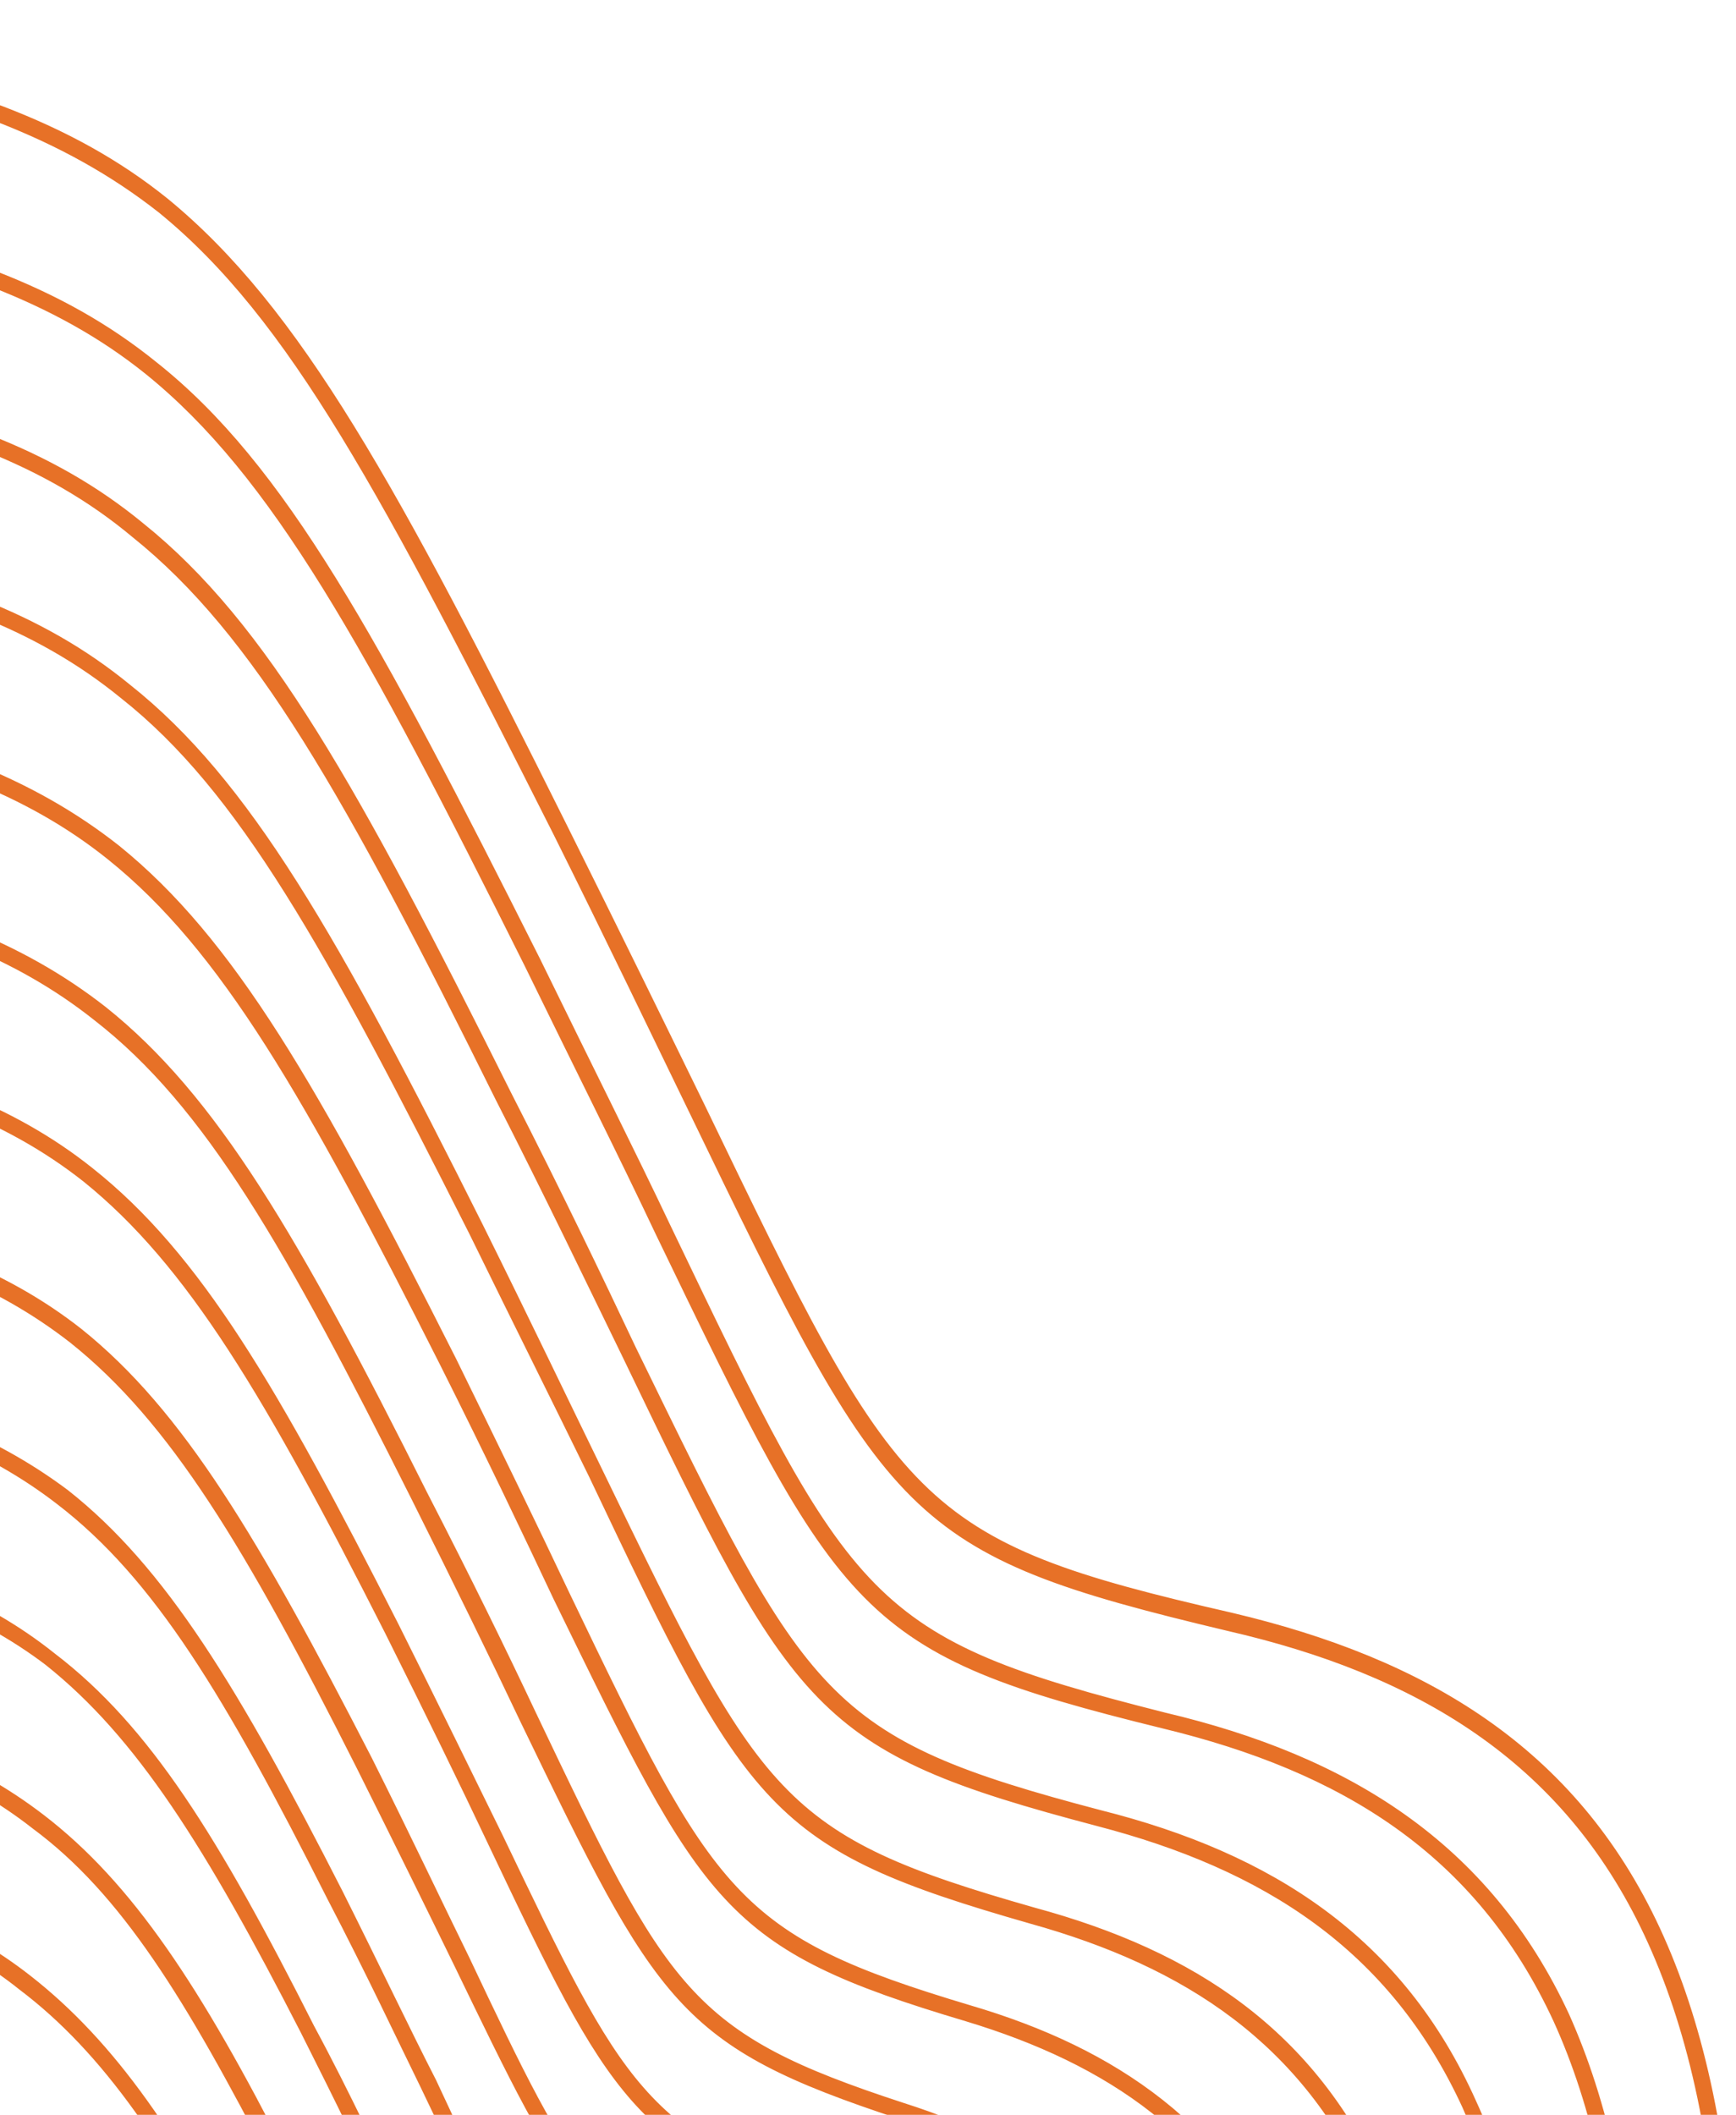 <svg width="78" height="95" viewBox="0 0 78 95" fill="none" xmlns="http://www.w3.org/2000/svg">
<g clip-path="url(#clip0_46_1709)">
<g clip-path="url(#clip1_46_1709)">
<mask id="mask0_46_1709" style="mask-type:luminance" maskUnits="userSpaceOnUse" x="-10" y="2" width="112" height="169">
<path d="M-9.957 170.109L-9.957 2.224L101.819 2.224L101.819 170.109L-9.957 170.109Z" fill="white"/>
</mask>
<g mask="url(#mask0_46_1709)">
<path d="M15.502 170.397C11.326 168.983 5.042 164.995 7.234 154.291C7.332 153.576 7.542 152.876 7.639 152.161C8.631 145.23 7.542 138.399 4.553 132.996C1.564 127.594 -3.226 123.507 -10 121.978L-10 121.163C-2.919 122.792 2.165 126.98 5.153 132.582C8.24 138.184 9.329 145.23 8.338 152.261C8.24 152.976 8.142 153.691 7.933 154.505C5.153 168.154 16.997 170.197 18.7 170.397L15.502 170.397ZM100.373 170.397C87.329 162.251 72.092 147.674 75.57 125.551C78.559 107.1 77.665 94.967 73.88 86.921C70.193 79.074 63.615 75.201 55.152 73.258C40.613 69.799 39.915 68.47 30.948 49.92C29.259 46.447 27.262 42.274 24.873 37.486C17.206 22.294 13.016 14.334 7.137 9.546C2.863 6.187 -2.221 4.344 -10 2.715L-10 2C-2.025 3.644 3.254 5.473 7.542 8.931C13.519 13.834 17.904 21.88 25.474 37.072C27.96 42.059 29.957 46.147 31.647 49.605C40.404 67.755 41.102 69.185 55.347 72.443C64.02 74.487 70.793 78.46 74.578 86.606C78.363 94.767 79.257 107 76.366 125.651C72.791 147.974 88.726 162.451 101.868 170.397L100.373 170.397ZM95.094 170.397C82.553 162.651 67.903 148.689 71.296 127.38C74.076 109.858 73.279 98.439 69.802 90.793C66.31 83.248 60.235 79.575 52.261 77.645C38.518 74.272 37.82 72.743 29.454 55.422C27.862 52.049 25.865 48.076 23.575 43.388C16.41 29.025 12.22 21.379 6.536 16.792C2.458 13.519 -2.528 11.79 -10 10.161L-10 9.446C-2.318 11.075 2.751 12.805 7.039 16.277C12.821 20.865 16.997 28.611 24.273 43.088C26.563 47.776 28.56 51.749 30.152 55.108C38.323 72.143 39.021 73.558 52.358 76.931C60.529 78.86 66.911 82.733 70.5 90.479C73.978 98.239 74.872 109.858 72.092 127.494C68.601 149.003 83.936 162.866 96.491 170.397L95.094 170.397ZM89.717 170.397C77.763 163.066 63.713 149.703 67.009 129.123C69.69 112.702 68.894 101.898 65.71 94.666C62.428 87.535 56.744 83.962 49.272 82.019C36.521 78.66 35.725 77.031 27.96 60.924C26.368 57.666 24.566 53.893 22.276 49.405C15.502 35.742 11.424 28.511 5.949 24.123C2.053 20.865 -2.723 19.136 -10 17.606L-10 16.892C-2.528 18.421 2.36 20.15 6.438 23.509C12.025 27.996 16.103 35.342 22.974 49.105C25.264 53.578 27.066 57.351 28.56 60.51C36.325 76.416 37.024 78.045 49.481 81.318C57.149 83.248 63.028 87.02 66.31 94.352C69.69 101.698 70.388 112.702 67.805 129.324C64.411 150.118 79.159 163.266 91.212 170.397L89.717 170.397ZM84.341 170.397C72.986 163.366 59.537 150.832 62.819 130.953C65.207 115.561 64.523 105.371 61.534 98.54C58.545 91.808 53.266 88.35 46.283 86.406C34.538 83.047 33.63 81.418 26.465 66.326C24.971 63.268 23.183 59.695 21.088 55.422C14.608 42.574 10.726 35.542 5.447 31.369C1.564 28.197 -3.017 26.567 -10 25.138L-10 24.323C-2.821 25.853 1.857 27.496 5.838 30.755C11.229 35.028 15.209 42.059 21.689 55.007C23.868 59.395 25.572 62.968 27.066 66.026C34.23 80.804 35.027 82.433 46.493 85.691C53.657 87.635 59.132 91.194 62.232 98.239C65.319 105.171 66.017 115.561 63.517 131.053C60.235 151.132 74.383 163.68 85.835 170.397L84.341 170.397ZM79.061 170.397C68.196 163.78 55.347 151.847 58.545 132.782C60.836 118.419 60.235 108.829 57.442 102.413C54.649 95.996 49.775 92.723 43.392 90.793C32.443 87.535 31.647 85.691 24.873 71.829C23.477 68.87 21.885 65.512 19.79 61.339C13.714 49.305 9.93 42.674 4.846 38.601C1.159 35.642 -3.324 34.013 -10 32.584L-10 31.769C-3.115 33.199 1.466 34.928 5.349 37.986C10.53 42.174 14.315 48.791 20.488 61.024C22.485 65.097 24.175 68.57 25.572 71.528C32.136 85.191 33.043 86.921 43.602 90.079C50.166 92.008 55.249 95.481 58.14 102.112C60.934 108.729 61.534 118.419 59.244 132.896C56.045 152.161 69.592 164.081 80.458 170.397L79.061 170.397ZM73.684 170.397C63.419 164.181 51.171 152.876 54.258 134.526C56.353 121.263 55.85 112.302 53.266 106.286C50.766 100.269 46.283 97.11 40.404 95.181C30.446 91.908 29.552 90.079 23.379 77.331C22.08 74.587 20.488 71.328 18.491 67.341C12.821 56.036 9.231 49.705 4.246 45.832C0.67 42.988 -3.617 41.359 -10 40.03L-10 39.215C-3.422 40.644 0.964 42.274 4.748 45.232C9.734 49.205 13.421 55.522 19.189 67.041C21.186 70.914 22.778 74.172 24.077 76.931C30.055 89.464 30.948 91.308 40.613 94.466C46.688 96.396 51.367 99.769 53.95 105.985C56.548 112.202 57.149 121.263 54.956 134.726C51.87 153.276 64.816 164.495 75.179 170.397L73.684 170.397ZM68.405 170.397C58.643 164.595 46.981 153.891 49.97 136.355C51.967 124.121 51.465 115.861 49.174 110.159C46.884 104.556 42.806 101.498 37.415 99.554C28.463 96.396 27.457 94.466 21.885 82.733C20.683 80.189 19.189 77.131 17.304 73.358C11.927 62.754 8.435 56.851 3.757 53.078C0.265 50.32 -3.925 48.791 -10 47.476L-10 46.647C-3.715 48.076 0.559 49.605 4.148 52.464C9.036 56.337 12.513 62.353 17.904 72.958C19.79 76.731 21.284 79.789 22.583 82.433C28.058 93.852 28.951 95.781 37.722 98.84C43.197 100.783 47.484 104.042 49.873 109.858C52.163 115.661 52.666 124.121 50.669 136.455C47.68 154.291 60.04 164.895 69.9 170.397L68.405 170.397ZM63.028 170.397C53.853 164.995 42.806 155.005 45.683 138.184C47.484 126.98 47.079 119.334 45.096 114.032C43.001 108.829 39.314 105.871 34.538 103.942C26.368 100.783 25.474 98.74 20.39 88.25C19.189 85.791 17.793 82.947 16.005 79.374C11.019 69.485 7.639 63.883 3.156 60.31C-0.238 57.666 -4.218 56.136 -10 54.907L-10 54.193C-4.022 55.422 0.167 56.951 3.659 59.695C8.24 63.368 11.62 69.085 16.703 78.96C18.491 82.533 19.887 85.491 21.088 87.935C25.963 98.239 26.968 100.169 34.733 103.227C39.817 105.171 43.602 108.329 45.794 113.731C47.875 119.134 48.28 126.88 46.381 138.299C43.504 155.32 55.347 165.31 64.523 170.397L63.028 170.397ZM57.638 170.397C49.076 165.41 38.616 156.034 41.409 139.928C43.099 129.724 42.708 122.792 40.906 117.905C39.119 113.017 35.823 110.259 31.549 108.329C24.371 105.271 23.379 103.127 18.896 93.752C17.793 91.508 16.508 88.75 14.706 85.291C10.125 76.216 6.941 70.914 2.556 67.555C-0.629 65.097 -4.511 63.568 -10 62.353L-10 61.639C-4.316 62.868 -0.335 64.397 3.058 66.941C7.444 70.399 10.726 75.802 15.404 84.977C17.094 88.35 18.393 91.094 19.594 93.437C23.868 102.613 24.873 104.656 31.842 107.615C36.325 109.644 39.719 112.502 41.605 117.604C43.504 122.692 43.797 129.724 42.107 140.128C39.314 156.435 50.571 165.71 59.244 170.397L57.638 170.397ZM52.358 170.397C44.3 165.81 34.44 157.049 37.121 141.757C38.616 132.582 38.42 126.265 36.828 121.778C35.236 117.29 32.345 114.546 28.56 112.702C22.373 109.644 21.284 107.515 17.401 99.354C16.41 97.11 15.111 94.466 13.519 91.308C9.231 82.947 6.145 78.045 2.053 74.787C-1.034 72.443 -4.818 71.014 -10 69.799L-10 69.085C-4.609 70.199 -0.726 71.729 2.458 74.272C6.745 77.545 9.832 82.533 14.106 90.994C15.809 94.152 16.997 96.81 18.1 98.94C21.885 107 22.876 109.144 28.854 112.102C32.834 114.032 35.823 116.79 37.526 121.477C39.119 126.165 39.412 132.582 37.82 141.857C35.124 157.564 45.794 166.224 53.95 170.397L52.358 170.397ZM46.981 170.397C39.51 166.324 30.25 158.164 32.834 143.601C34.23 135.44 34.035 129.724 32.638 125.651C31.34 121.477 28.854 118.919 25.572 117.09C20.293 114.132 19.287 111.888 15.907 104.856C14.916 102.813 13.812 100.369 12.22 97.31C8.338 89.779 5.447 85.077 1.466 82.133C-1.522 79.789 -5.112 78.36 -10 77.231L-10 76.516C-4.916 77.645 -1.229 79.074 1.955 81.518C5.949 84.577 9.036 89.264 12.918 96.91C14.413 99.969 15.6 102.513 16.605 104.556C19.887 111.388 20.879 113.631 25.963 116.475C29.356 118.419 32.038 121.063 33.337 125.35C34.733 129.624 34.929 135.44 33.63 143.701C30.948 158.578 41.102 166.624 48.671 170.397L46.981 170.397ZM41.702 170.397C34.733 166.739 26.06 159.193 28.56 145.33C29.747 138.299 29.65 133.197 28.56 129.424C27.457 125.751 25.362 123.307 22.681 121.477C18.295 118.619 17.206 116.375 14.511 110.459C13.519 108.529 12.513 106.186 11.019 103.227C7.542 96.496 4.651 92.223 0.866 89.364C-1.927 87.121 -5.419 85.791 -10 84.777L-10 83.962C-5.209 84.977 -1.62 86.406 1.369 88.75C5.153 91.708 8.142 95.996 11.62 102.927C13.114 105.771 14.217 108.229 15.111 110.159C17.793 115.861 18.896 118.105 23.072 120.863C25.963 122.792 28.155 125.35 29.259 129.223C30.348 133.096 30.544 138.299 29.356 145.43L29.356 145.53C26.759 159.807 36.423 167.039 43.392 170.397L41.702 170.397ZM36.423 170.397C29.957 167.139 21.885 160.308 24.273 147.159C25.362 141.143 25.264 136.655 24.468 133.297C23.575 130.038 21.885 127.694 19.692 125.851C16.298 123.107 15.209 120.863 13.016 116.175C12.22 114.232 11.131 111.988 9.734 109.244C6.648 103.227 3.855 99.254 0.363 96.596C-2.43 94.466 -5.614 93.137 -10 92.223L-10 91.408C-5.517 92.423 -2.123 93.852 0.768 95.996C4.455 98.74 7.234 102.813 10.321 108.929C11.815 111.688 12.821 113.932 13.714 115.861C15.809 120.448 16.899 122.692 20.083 125.25C22.485 127.18 24.273 129.624 25.167 133.096C26.06 136.655 26.06 141.143 25.069 147.259C22.583 160.922 31.745 167.553 38.113 170.397L36.423 170.397ZM31.144 170.397C25.264 167.553 17.695 161.437 20.083 149.003C20.879 144.001 20.879 140.228 20.293 137.17C19.692 134.211 18.393 132.082 16.703 130.238C14.315 127.694 13.309 125.551 11.62 121.978C10.823 120.148 9.832 118.005 8.435 115.261C5.74 109.958 3.156 106.386 -0.238 103.842C-2.821 101.898 -6.005 100.583 -10 99.654L-10 98.84C-5.81 99.769 -2.528 101.183 0.167 103.227C3.659 105.771 6.34 109.544 9.134 114.846C10.53 117.704 11.522 119.848 12.318 121.678C13.91 125.15 14.916 127.28 17.206 129.724C19.091 131.567 20.39 133.911 20.991 137.07C21.689 140.128 21.689 144.001 20.781 149.103C18.295 162.151 27.164 168.054 32.946 170.397L31.144 170.397ZM25.865 170.397C20.488 167.954 13.519 162.551 15.809 150.732C16.508 146.759 16.605 143.701 16.2 141.043C15.809 138.399 14.916 136.355 13.714 134.626C12.22 132.482 11.424 130.553 10.432 128.094C9.636 126.265 8.631 124.021 7.234 121.263C4.846 116.69 2.36 113.417 -0.824 111.073C-3.324 109.244 -6.313 107.915 -10 107.1L-10 106.286C-6.103 107.2 -3.017 108.529 -0.335 110.459C2.961 112.917 5.447 116.275 7.835 120.863C9.329 123.721 10.223 125.851 11.019 127.794C12.122 130.238 12.918 132.082 14.315 134.111C15.6 136.055 16.508 138.184 16.899 140.943C17.304 143.601 17.206 146.859 16.508 150.832L16.508 150.932C14.106 163.466 22.681 168.568 27.862 170.397L25.865 170.397ZM20.586 170.397C15.907 168.468 9.231 163.78 11.522 152.562C12.025 149.603 12.22 147.159 12.025 144.916C11.927 142.672 11.424 140.742 10.726 138.899C10.223 137.684 9.832 136.555 9.427 135.44C8.533 132.996 7.639 130.438 5.949 127.18C3.952 123.407 1.662 120.563 -1.327 118.319C-3.715 116.575 -6.606 115.361 -10 114.546L-10 113.731C-6.41 114.546 -3.422 115.861 -0.936 117.704C2.165 119.948 4.553 123.007 6.536 126.88C8.338 130.138 9.231 132.682 10.125 135.24C10.53 136.355 10.921 137.484 11.424 138.599C12.122 140.428 12.611 142.472 12.821 144.816C12.918 147.159 12.821 149.703 12.22 152.662C9.734 164.995 18.589 169.183 22.876 170.397L20.586 170.397Z" fill="#E77127"/>
</g>
</g>
</g>
<defs>
<clipPath id="clip0_46_1709">
<rect width="114" height="78" fill="white" transform="translate(0 114) rotate(-90)"/>
</clipPath>
<clipPath id="clip1_46_1709">
<rect width="168.498" height="115.064" fill="white" transform="translate(-9.957 170.722) rotate(-90)"/>
</clipPath>
</defs>
</svg>
